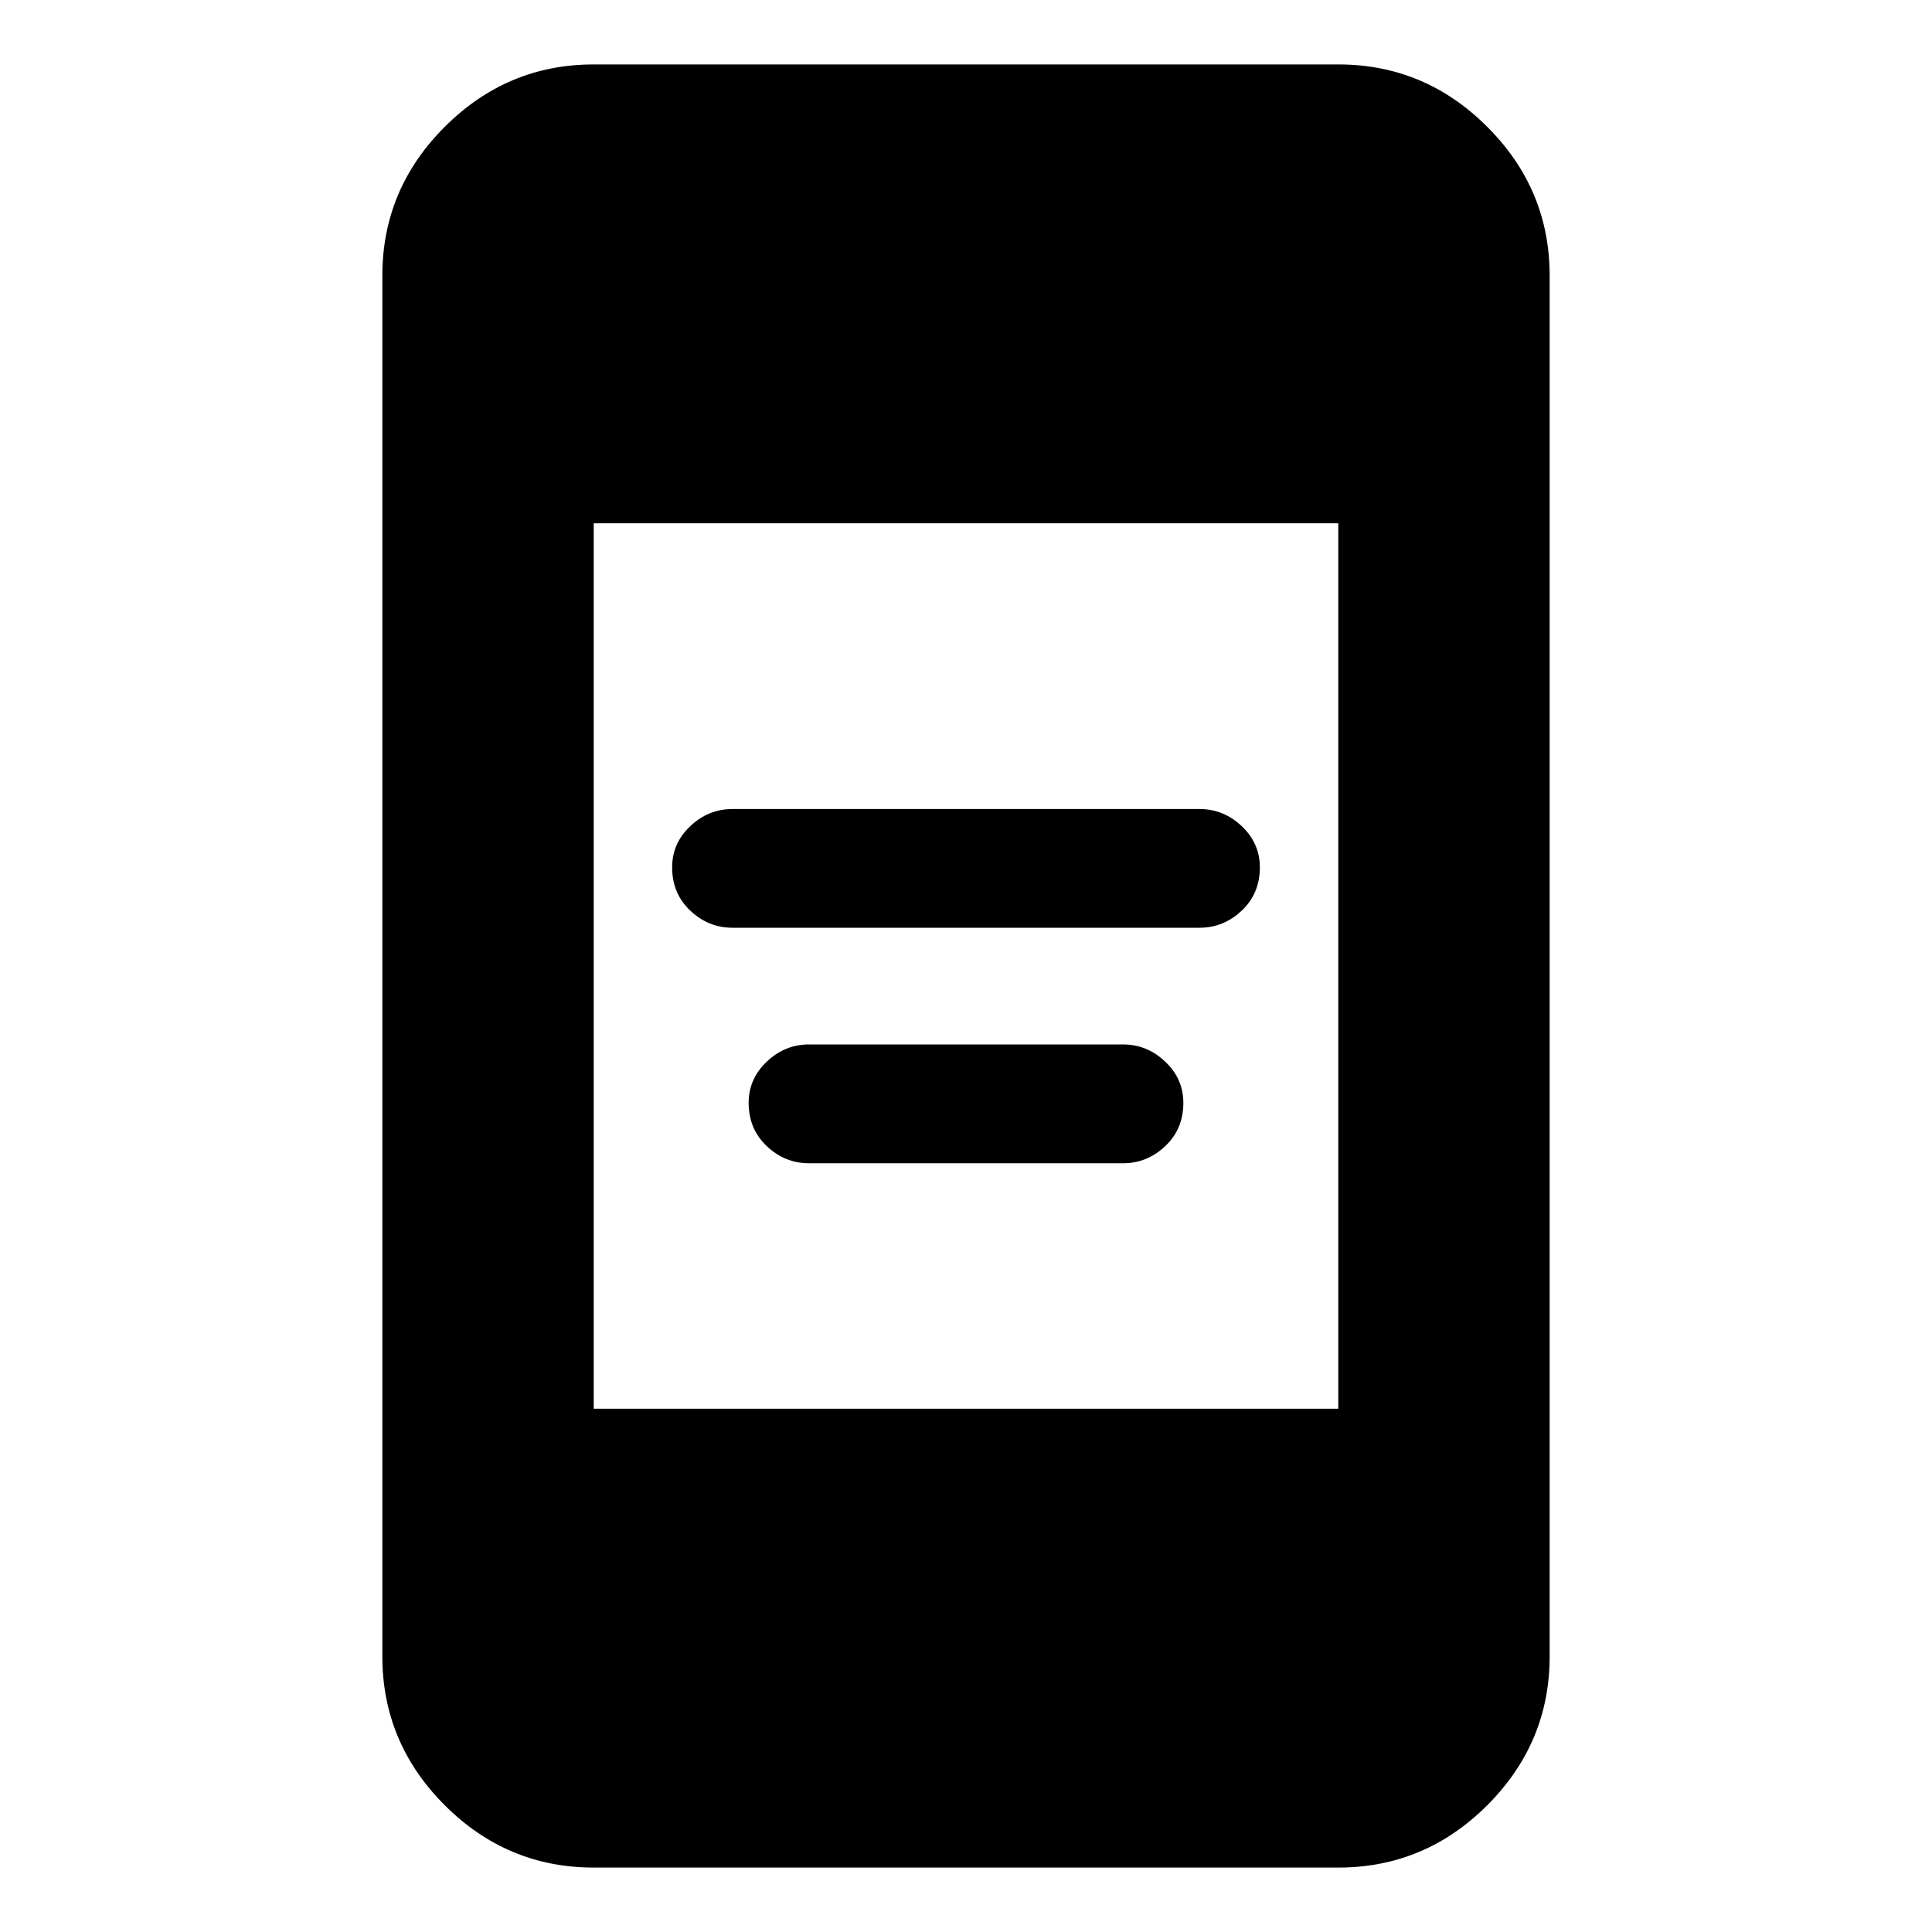 <svg xmlns="http://www.w3.org/2000/svg" height="20" width="20"><path d="M7.583 9.604q-.25 0-.437-.177-.188-.177-.188-.448 0-.25.188-.427.187-.177.437-.177h4.834q.25 0 .437.177.188.177.188.427 0 .271-.188.448-.187.177-.437.177Zm.792 2.438q-.25 0-.437-.177-.188-.177-.188-.448 0-.25.188-.427.187-.178.437-.178h3.25q.25 0 .437.178.188.177.188.427 0 .271-.188.448-.187.177-.437.177Zm-2.229 7.291q-.896 0-1.542-.645-.646-.646-.646-1.542V2.854q0-.896.646-1.541Q5.25.667 6.146.667h7.708q.896 0 1.542.646.646.645.646 1.541v14.292q0 .896-.646 1.542-.646.645-1.542.645Zm0-4.75h7.708V5.417H6.146Z"/></svg>